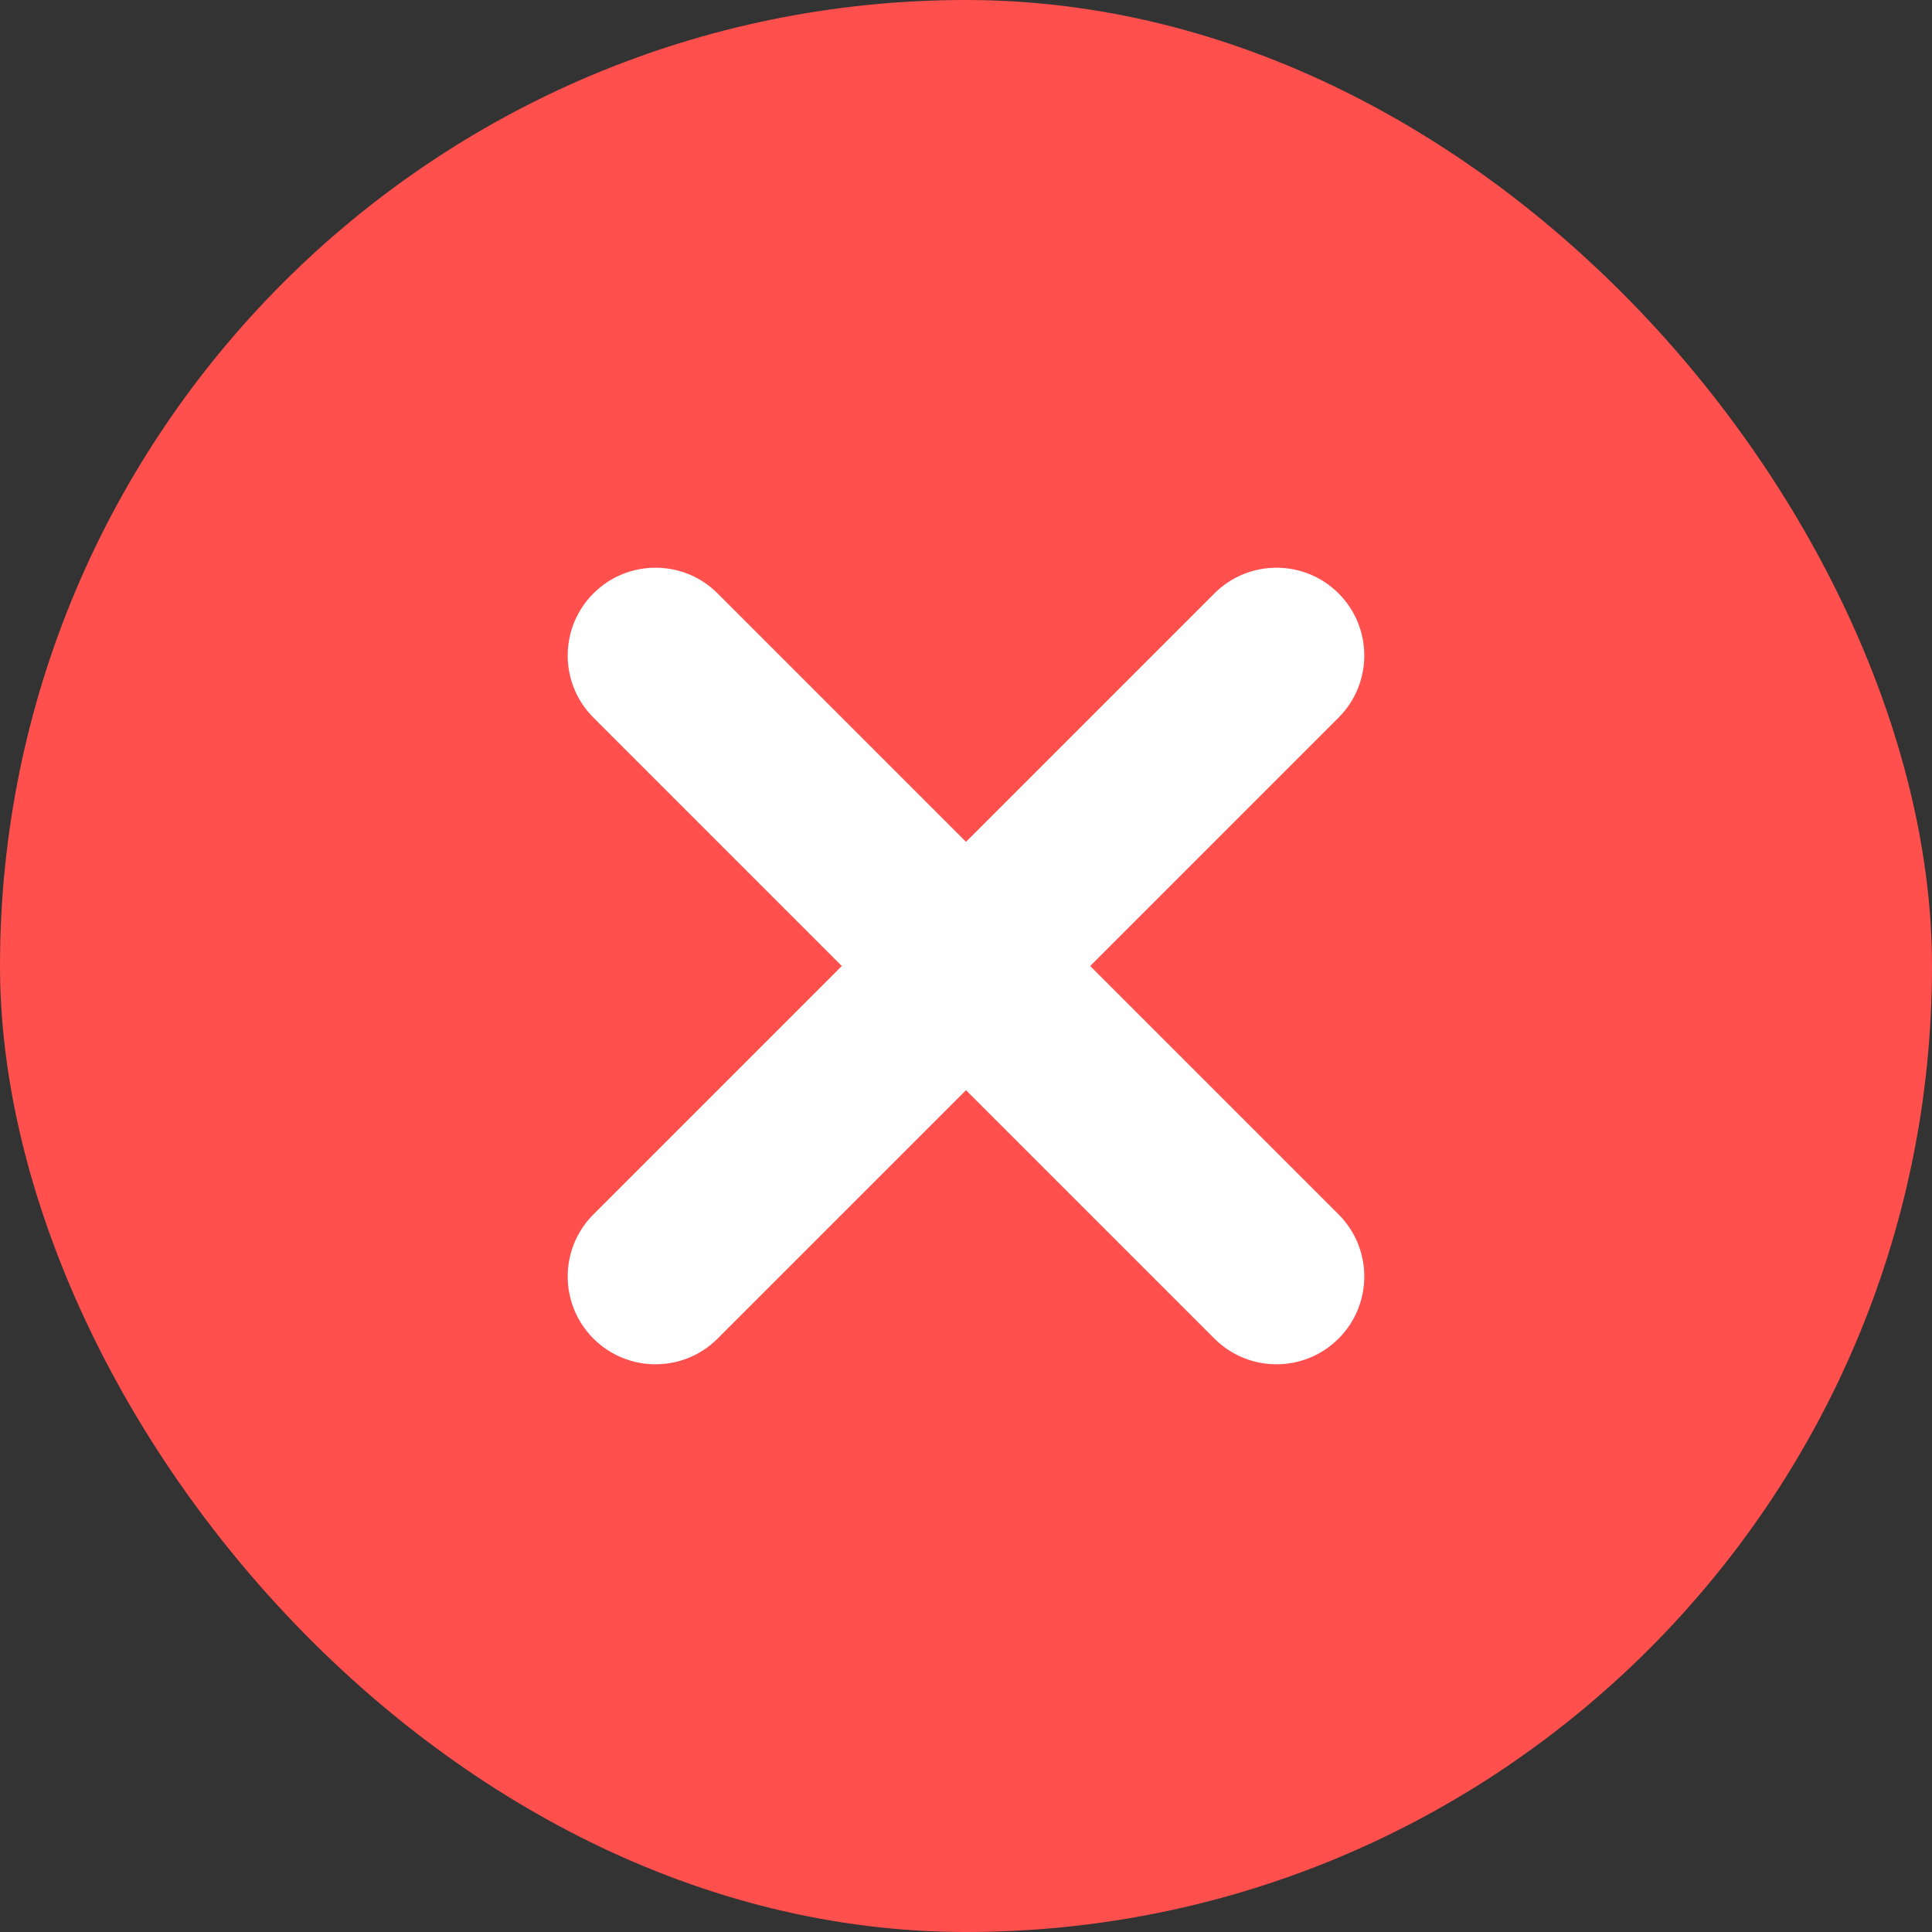 <?xml version="1.0" encoding="UTF-8"?>
<svg width="22px" height="22px" viewBox="0 0 22 22" version="1.1" xmlns="http://www.w3.org/2000/svg" xmlns:xlink="http://www.w3.org/1999/xlink">
    <rect x="0" y="0" width="22" height="22" fill="#333333" stroke="none"/>
    <!-- Generator: sketchtool 57.1 (101010) - https://sketch.com -->
    <title>22937BB4-7D17-45D3-9E12-8365AA4BEBAB</title>
    <desc>Created with sketchtool.</desc>
    <g id="icons" stroke="none" stroke-width="1" fill="none" fill-rule="evenodd">
        <g id="Icons-/-Elements" transform="translate(-914, -67)">
            <g id="delete" transform="translate(914, 67)">
                <g id="Group-7">
                    <g id="Group-5-Copy" fill="#FF504E">
                        <rect id="Rectangle-Copy-2" x="0" y="0" width="22" height="22" rx="11"></rect>
                    </g>
                    <path d="M11,5 C11.552,5 12,5.448 12,6 L12,10 L16,10 C16.552,10 17,10.448 17,11 C17,11.552 16.552,12 16,12 L12,12 L12,16 C12,16.552 11.552,17 11,17 C10.448,17 10,16.552 10,16 L10,12 L6,12 C5.448,12 5,11.552 5,11 C5,10.448 5.448,10 6,10 L10,10 L10,6 C10,5.448 10.448,5 11,5 Z" id="Combined-Shape-Copy-2" fill="#FFFFFF" transform="translate(11, 11) rotate(-315) translate(-11, -11) "></path>
                </g>
            </g>
        </g>
    </g>
</svg>